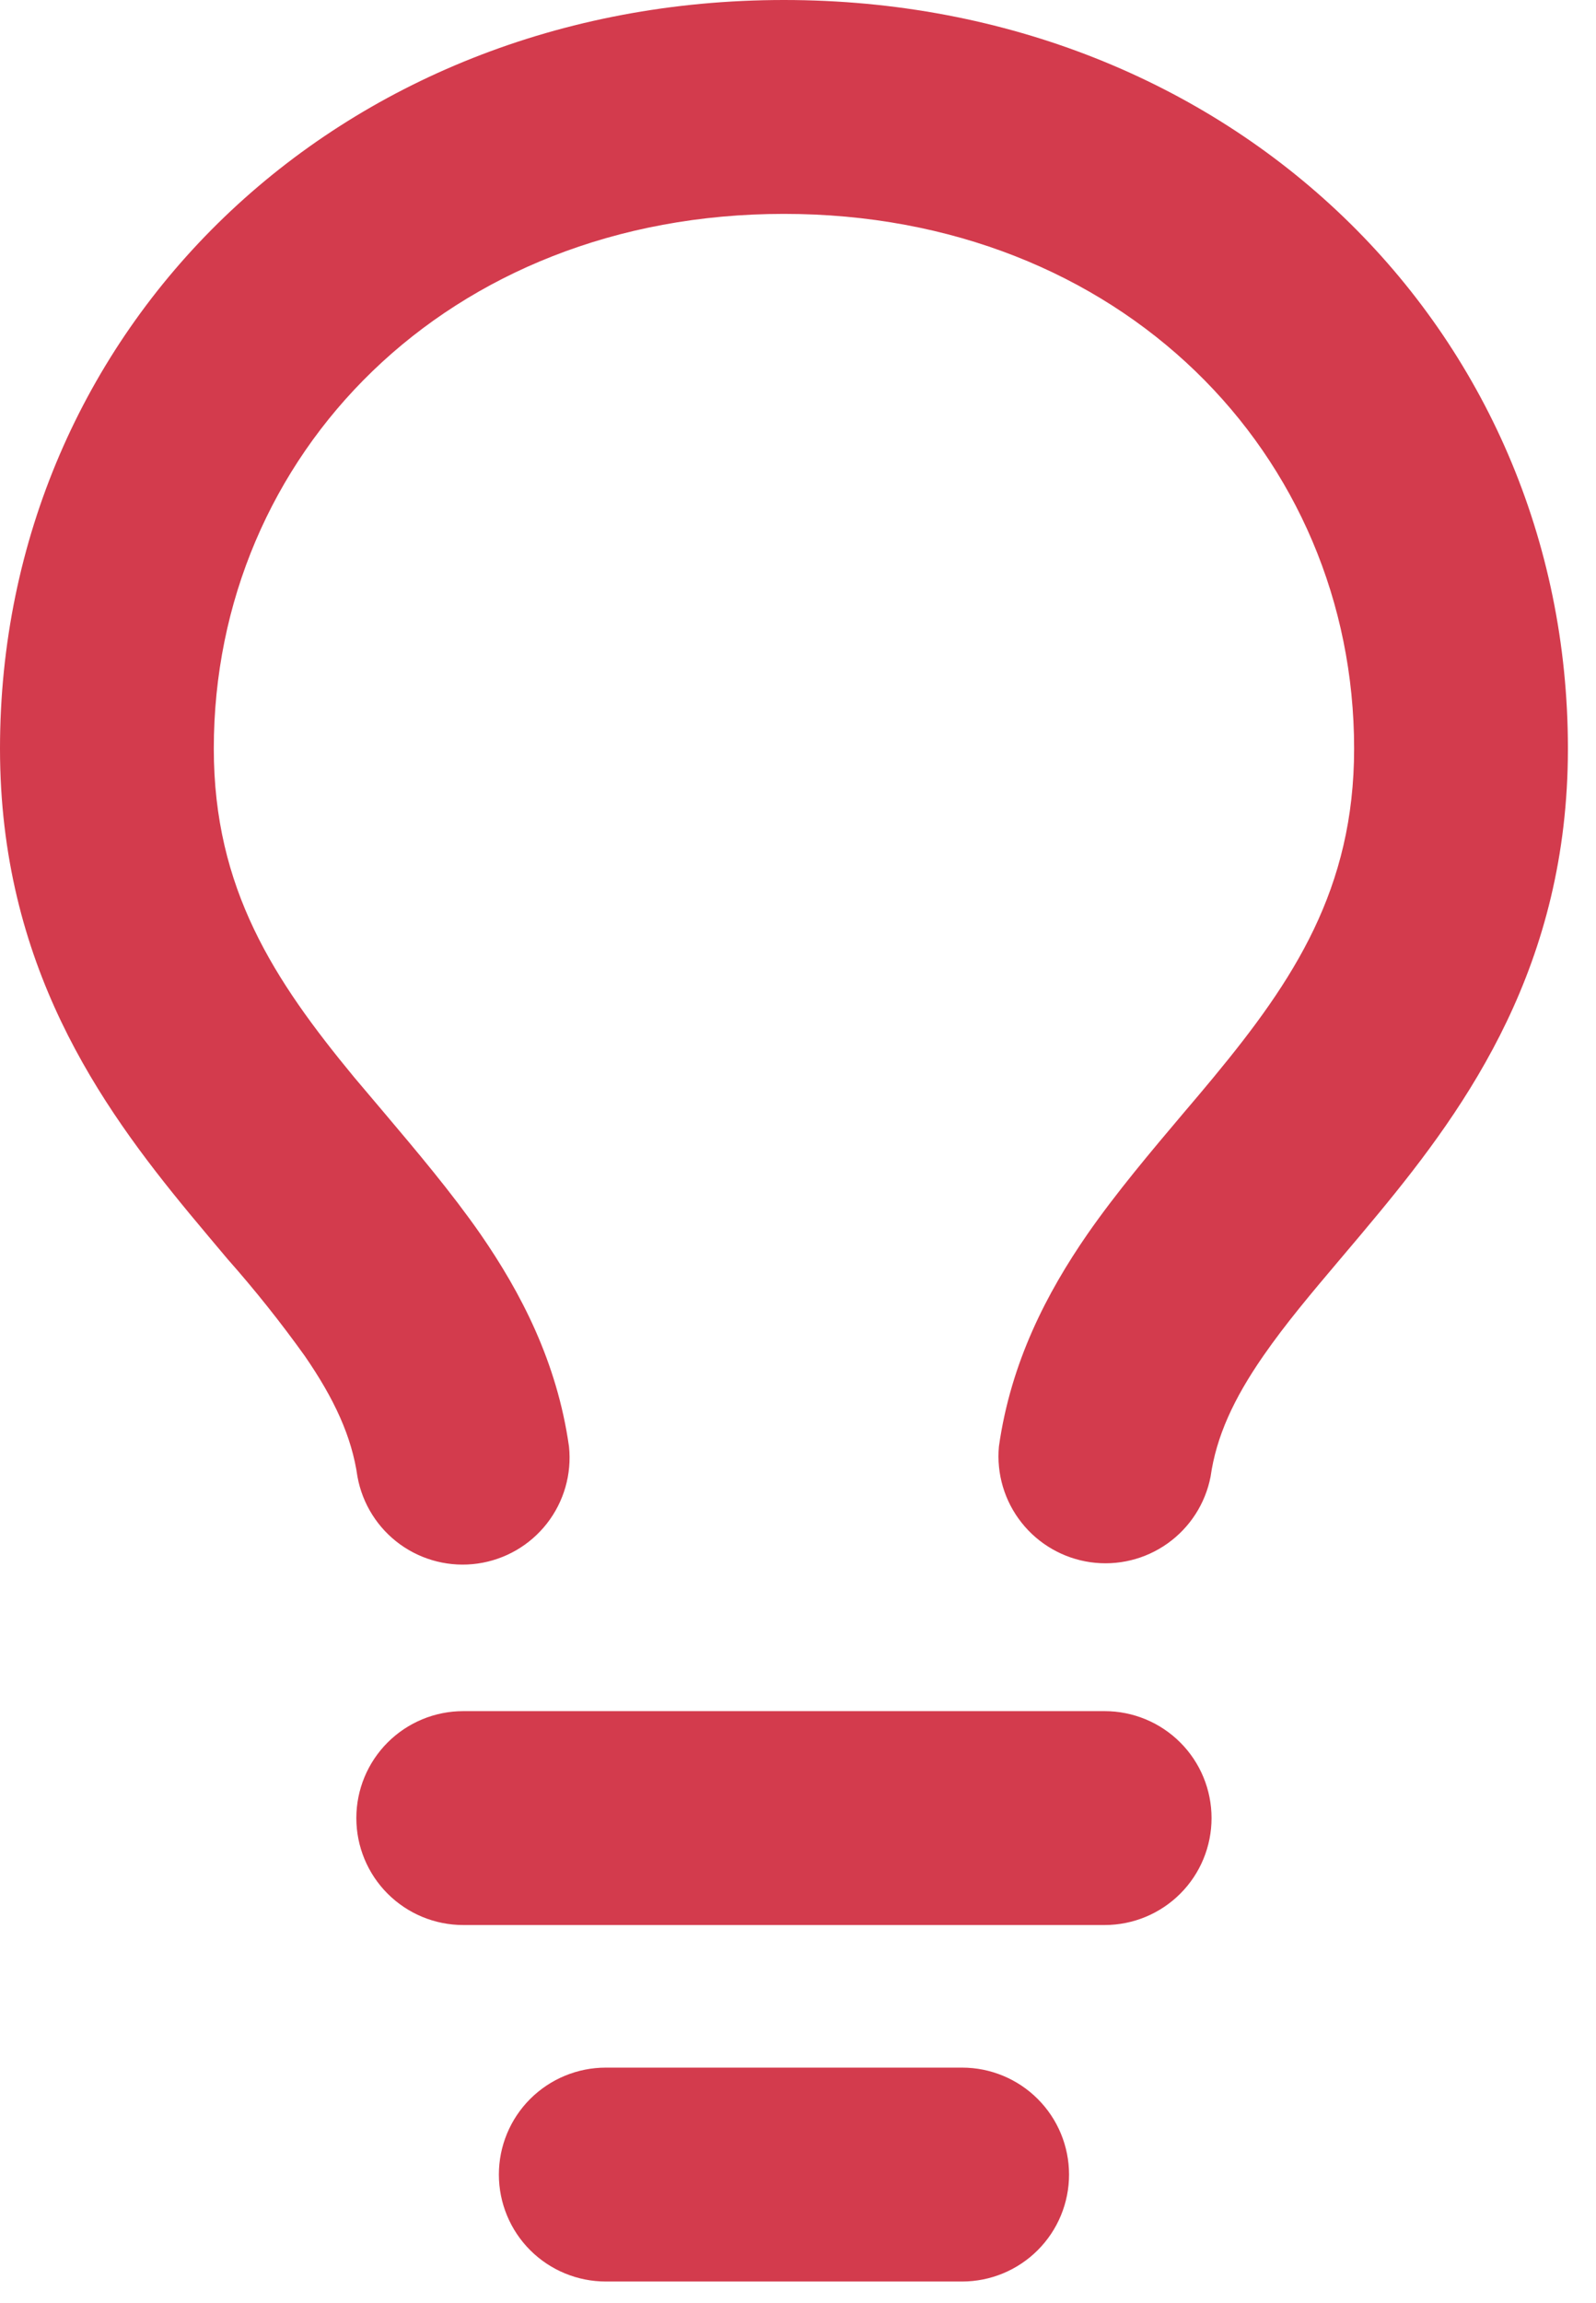 <svg xmlns="http://www.w3.org/2000/svg" width="52" height="75" viewBox="0 0 52 75" fill="none">
  <path d="M25.542 6.966C14.568 6.966 6.966 14.815 6.966 24.381C6.966 28.951 8.935 31.928 11.536 35.081L12.53 36.256C13.565 37.482 14.712 38.838 15.655 40.194C16.974 42.103 18.149 44.355 18.539 47.114C18.632 48.01 18.374 48.907 17.82 49.617C17.265 50.328 16.457 50.795 15.565 50.922C14.673 51.049 13.767 50.825 13.036 50.298C12.306 49.77 11.808 48.98 11.647 48.094C11.461 46.784 10.89 45.554 9.929 44.16C9.145 43.065 8.305 42.011 7.412 41.002C7.022 40.538 6.609 40.05 6.167 39.516C3.255 35.992 0 31.422 0 24.381C0 10.728 10.974 0 25.542 0C40.111 0 51.085 10.728 51.085 24.381C51.085 31.422 47.829 35.992 44.917 39.516C44.476 40.05 44.063 40.538 43.673 40.998C42.711 42.136 41.894 43.102 41.16 44.16C40.194 45.554 39.628 46.784 39.442 48.094C39.271 48.972 38.769 49.75 38.04 50.268C37.311 50.787 36.411 51.005 35.526 50.879C34.641 50.752 33.838 50.291 33.283 49.589C32.728 48.888 32.464 48 32.546 47.109C32.936 44.355 34.111 42.103 35.43 40.194C36.372 38.838 37.519 37.482 38.555 36.256C38.903 35.847 39.238 35.453 39.544 35.081C42.15 31.928 44.119 28.951 44.119 24.381C44.119 14.815 36.516 6.966 25.542 6.966ZM15.093 55.729H35.992C36.915 55.729 37.801 56.096 38.454 56.749C39.108 57.402 39.474 58.288 39.474 59.212C39.474 60.136 39.108 61.022 38.454 61.675C37.801 62.328 36.915 62.695 35.992 62.695H15.093C14.169 62.695 13.284 62.328 12.63 61.675C11.977 61.022 11.61 60.136 11.61 59.212C11.61 58.288 11.977 57.402 12.63 56.749C13.284 56.096 14.169 55.729 15.093 55.729ZM16.254 70.822C16.254 69.898 16.621 69.012 17.274 68.359C17.928 67.706 18.814 67.339 19.737 67.339H31.347C32.271 67.339 33.157 67.706 33.81 68.359C34.464 69.012 34.831 69.898 34.831 70.822C34.831 71.746 34.464 72.632 33.81 73.285C33.157 73.938 32.271 74.305 31.347 74.305H19.737C18.814 74.305 17.928 73.938 17.274 73.285C16.621 72.632 16.254 71.746 16.254 70.822Z" fill="#D33B4D"/>
</svg>